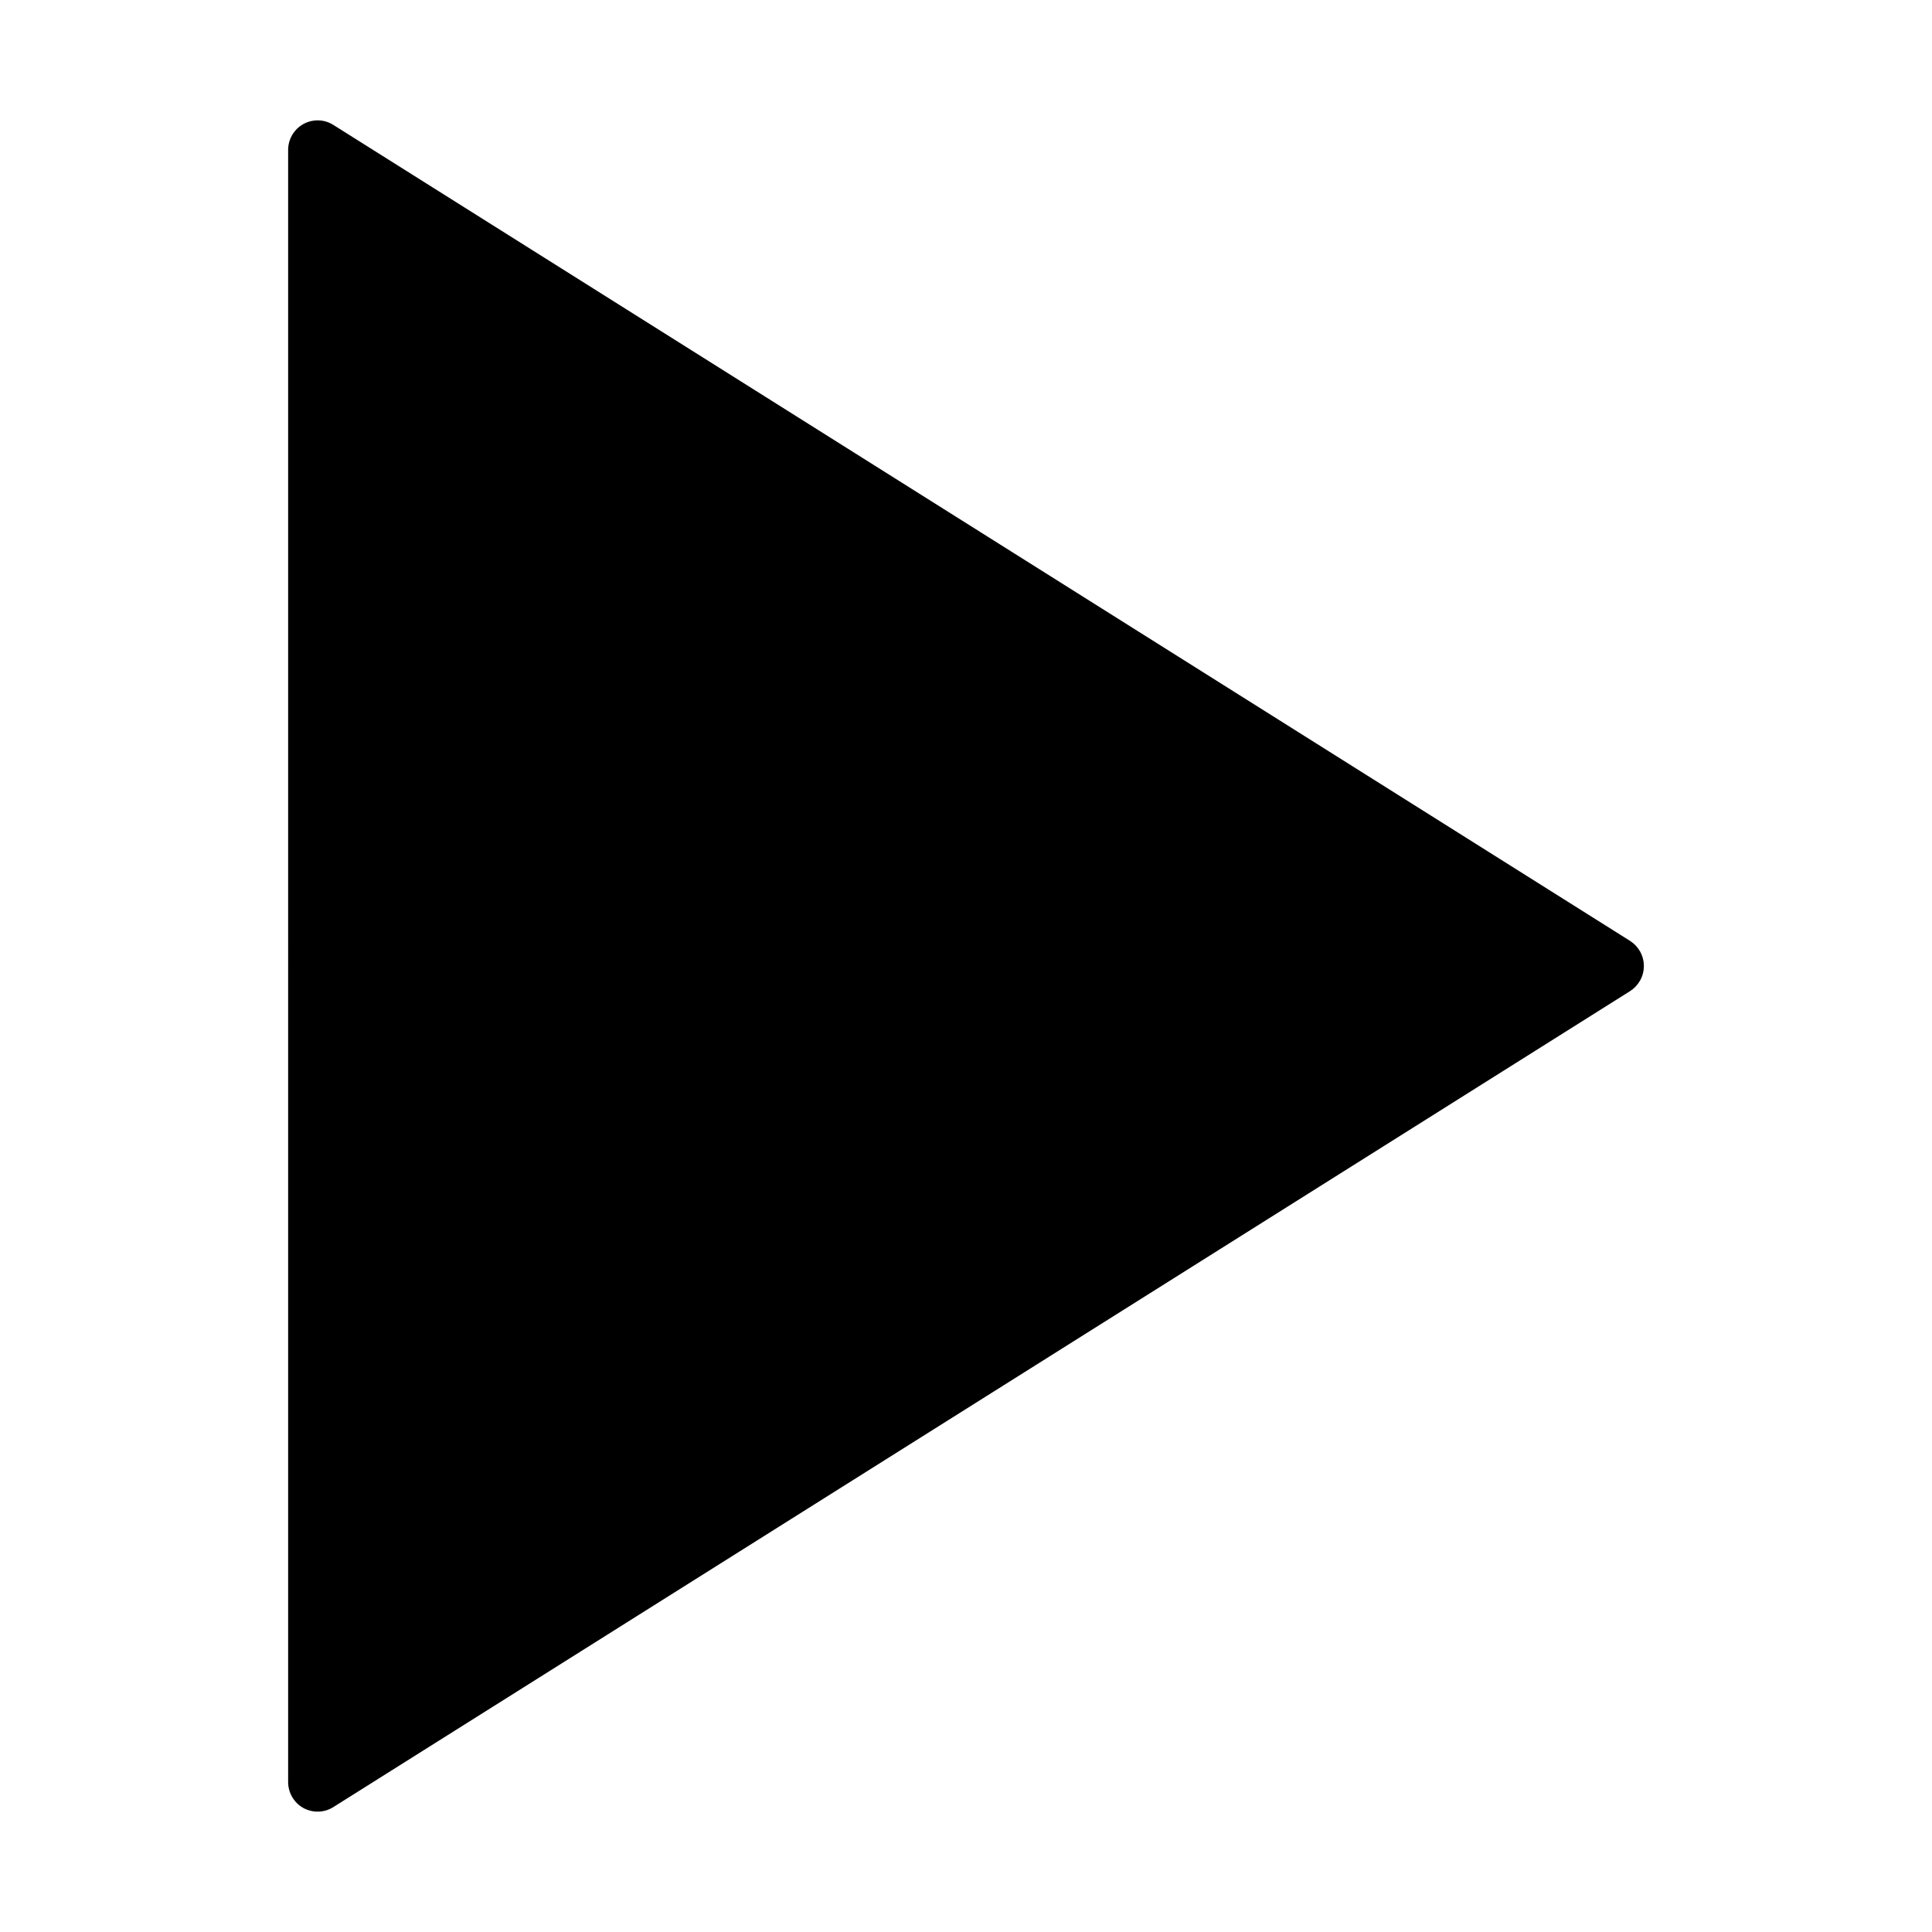 <?xml version="1.0" standalone="no"?><!DOCTYPE svg PUBLIC "-//W3C//DTD SVG 1.1//EN" "http://www.w3.org/Graphics/SVG/1.1/DTD/svg11.dtd"><svg t="1495843414400" class="icon" style="" viewBox="0 0 1024 1024" version="1.1" xmlns="http://www.w3.org/2000/svg" p-id="1010" xmlns:xlink="http://www.w3.org/1999/xlink" width="200" height="200"><defs><style type="text/css"></style></defs><path d="M152.718 79.505c0-5.525 2.912-10.877 8.035-13.736 5.193-2.878 11.264-2.508 15.894 0.421l687.301 432.489c4.386 2.79 7.333 7.7 7.333 13.315 0 5.631-2.947 10.543-7.333 13.333L176.647 957.814c-4.63 2.93-10.701 3.281-15.894 0.439-5.123-2.859-8.035-8.227-8.035-13.771L152.718 79.505 152.718 79.505z" p-id="1011"></path></svg>